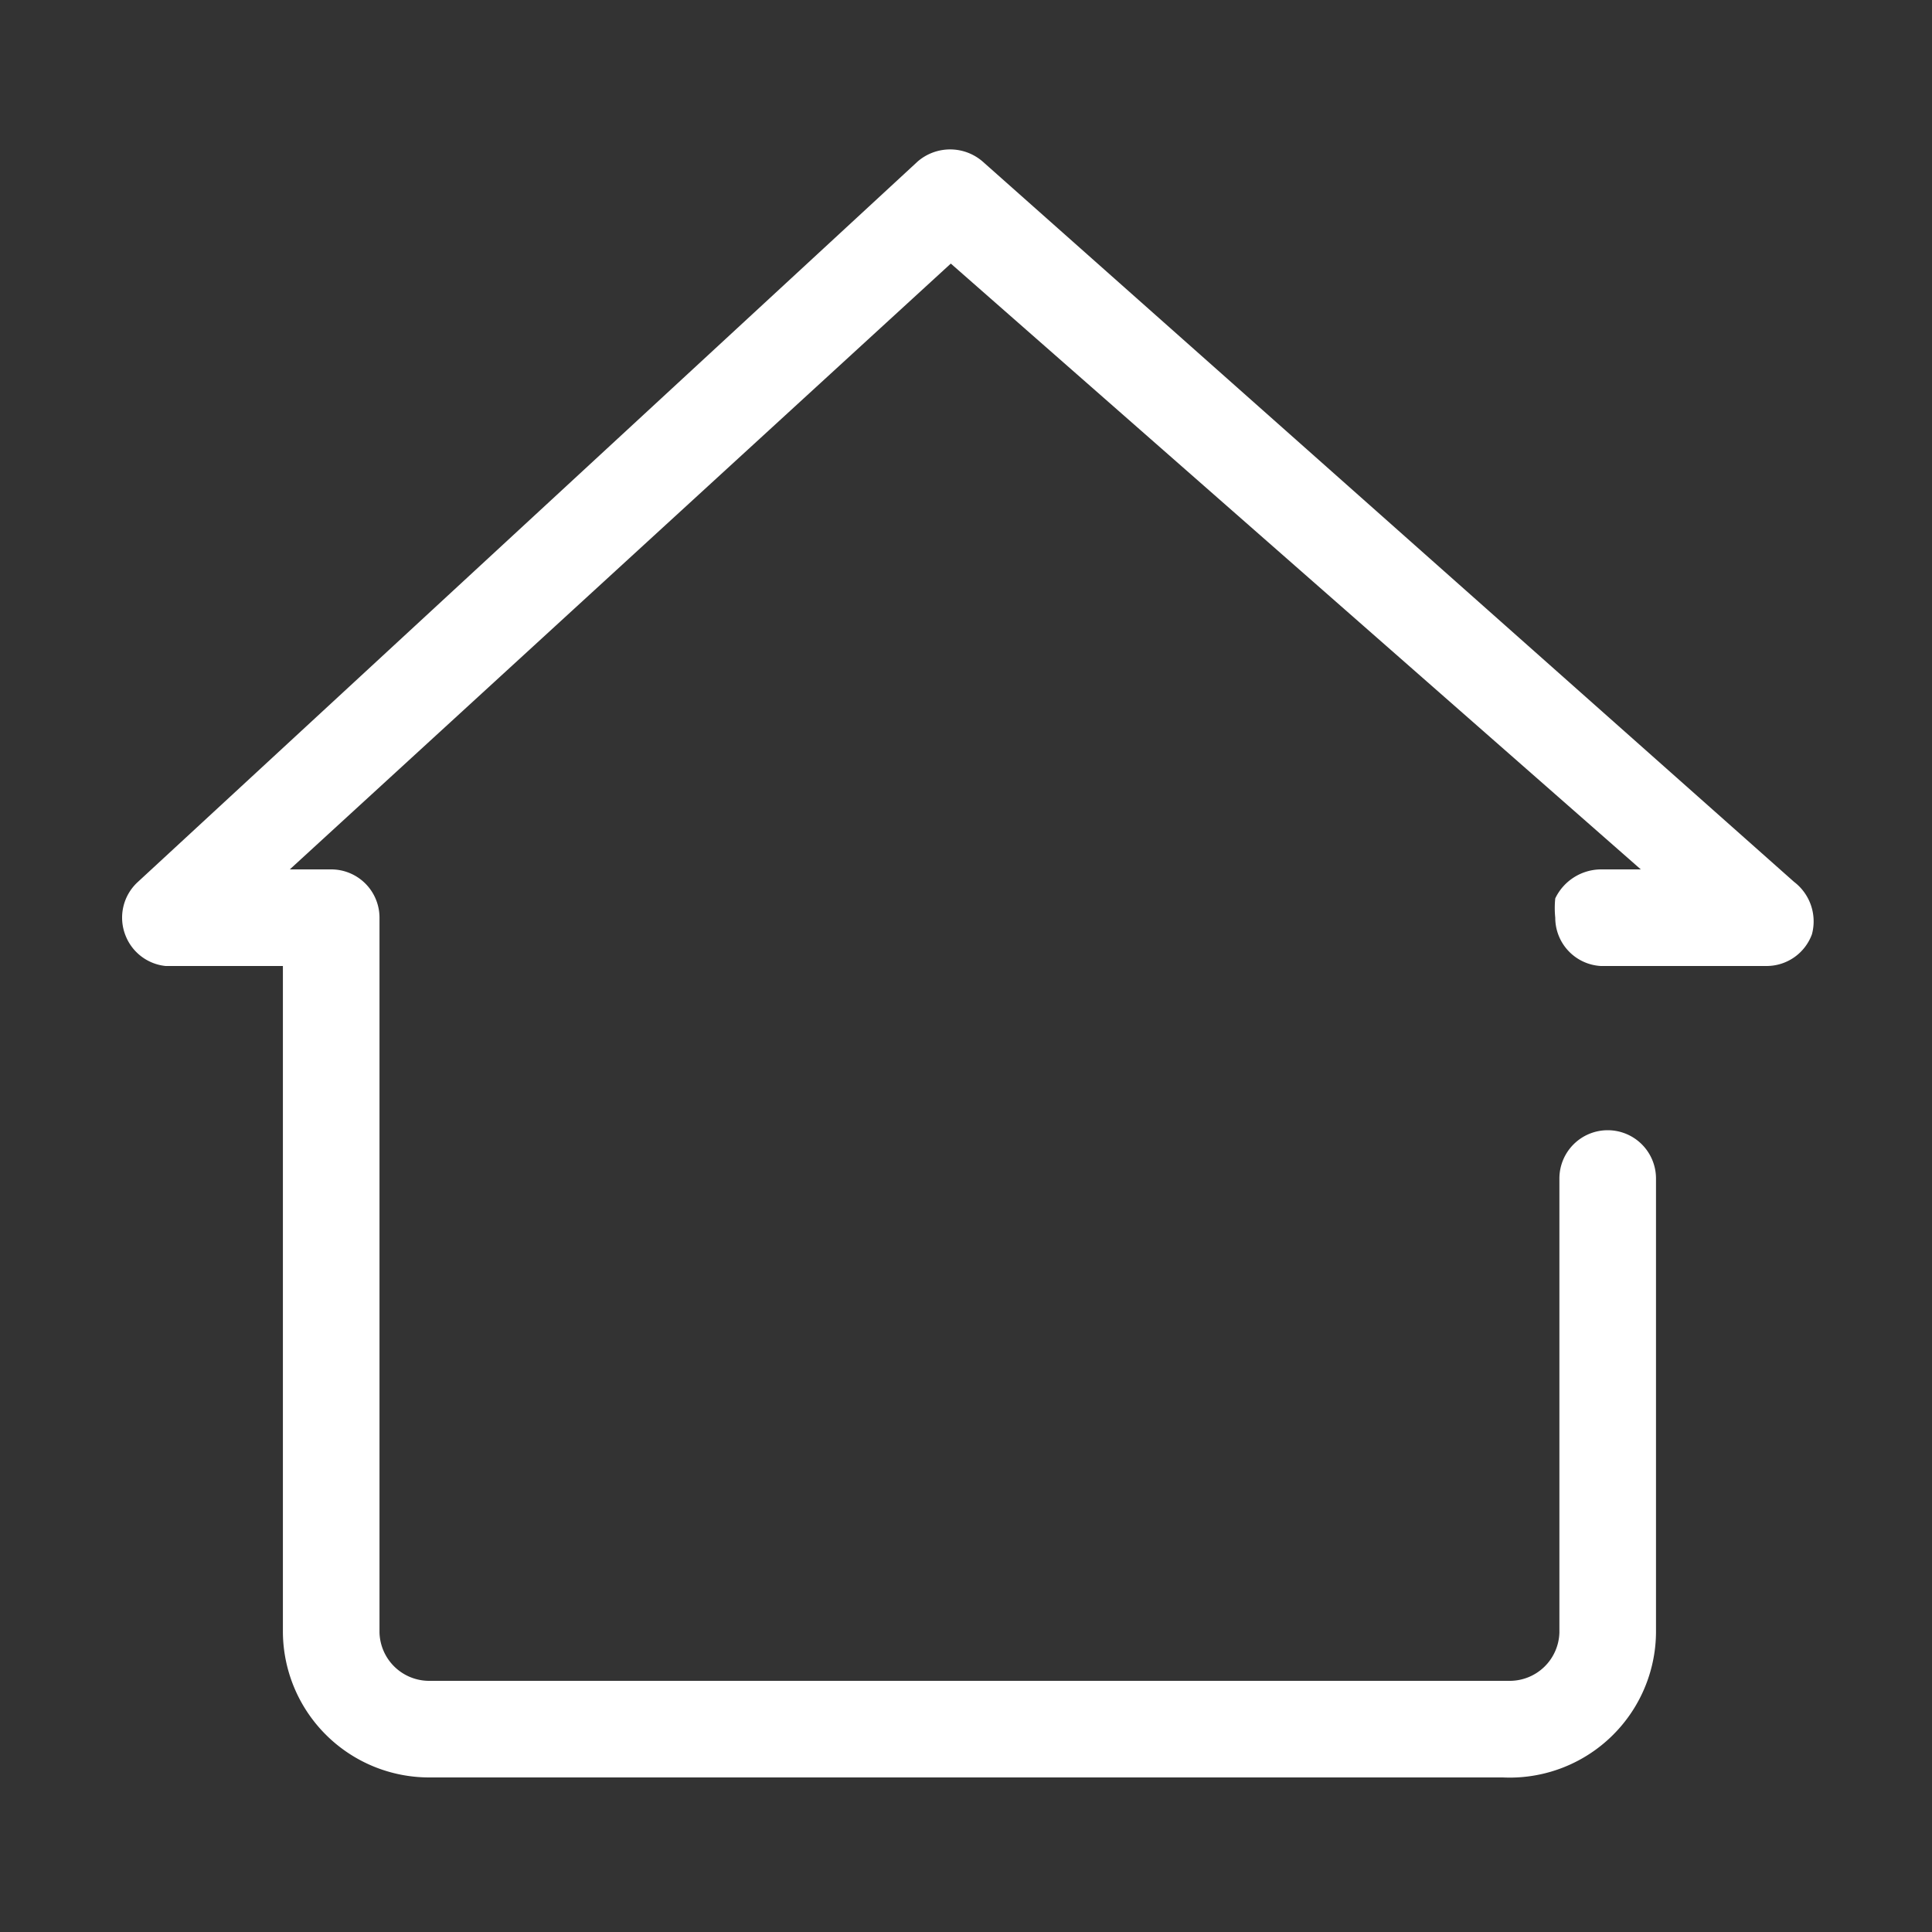 <svg xmlns="http://www.w3.org/2000/svg" viewBox="0 0 14 14"><rect x="0" y="0" width="14" height="14" fill="#333333" stroke="none"/><title>画板 1</title><g id="图层_4" data-name="图层 4"><path d="M13,6.39,7.12,1.17a.36.36,0,0,0-.47,0L1,6.39a.35.35,0,0,0-.09.39A.35.35,0,0,0,1.2,7h.85v4.83a1.06,1.06,0,0,0,1.06,1.05h7.78A1.06,1.06,0,0,0,12,11.83V8.54h0a.35.35,0,0,0-.35-.35.35.35,0,0,0-.35.35h0v3.29a.36.36,0,0,1-.36.35H3.11a.36.36,0,0,1-.36-.35V6.65A.35.35,0,0,0,2.4,6.3H2.1L6.89,1.91l5,4.39H11.6a.37.37,0,0,0-.33.21.68.68,0,0,0,0,.14h0a.35.35,0,0,0,.33.35H12.8a.35.35,0,0,0,.33-.23A.36.36,0,0,0,13,6.39Z" style="fill:#fff"/></g></svg>